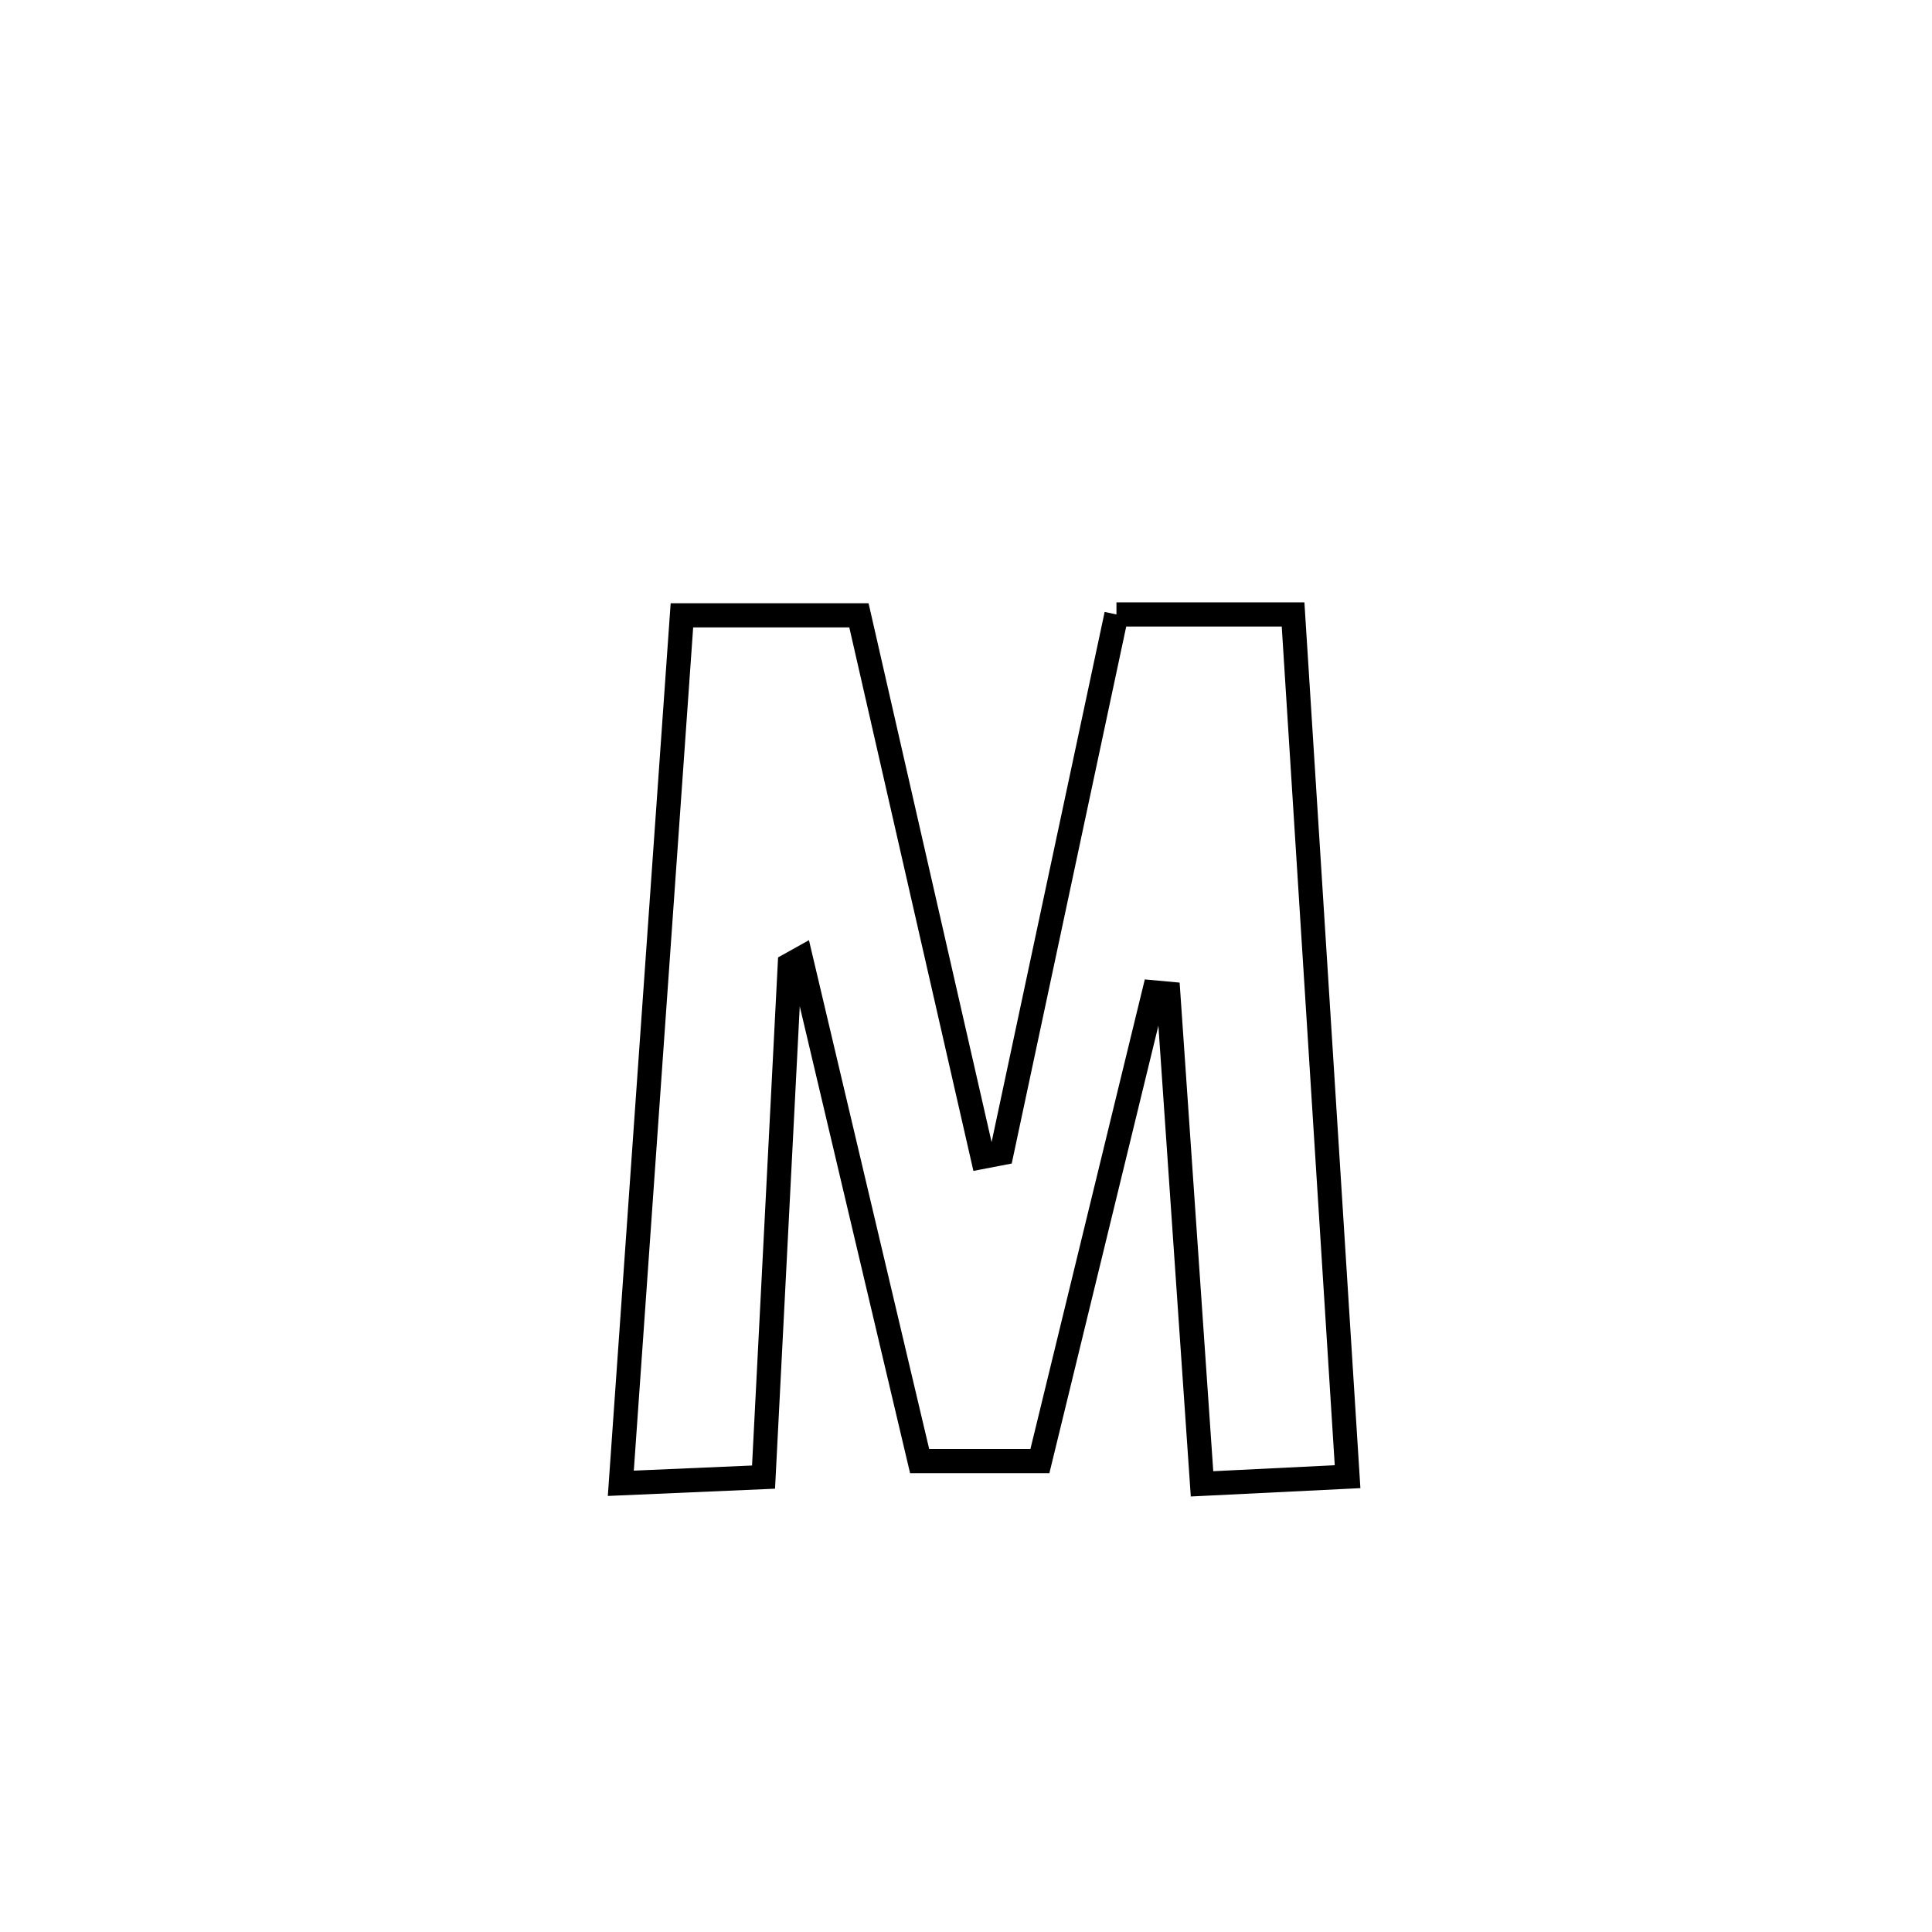 <svg xmlns="http://www.w3.org/2000/svg" viewBox="0.0 0.0 24.0 24.0" height="200px" width="200px"><path fill="none" stroke="black" stroke-width=".3" stroke-opacity="1.0"  filling="0" d="M13.869 7.633 L13.869 7.633 C14.6 7.633 15.332 7.633 16.063 7.633 L16.063 7.633 C16.176 9.418 16.289 11.204 16.402 12.989 C16.514 14.774 16.627 16.559 16.74 18.344 L16.74 18.344 C16.137 18.374 15.535 18.404 14.932 18.433 L14.932 18.433 C14.792 16.404 14.653 14.375 14.513 12.345 L14.513 12.345 C14.454 12.34 14.395 12.335 14.336 12.329 L14.336 12.329 C13.863 14.269 13.39 16.209 12.918 18.15 L12.918 18.15 C12.42 18.15 11.922 18.15 11.424 18.15 L11.424 18.15 C10.932 16.069 10.441 13.989 9.949 11.908 L9.949 11.908 C9.903 11.934 9.857 11.96 9.811 11.985 L9.811 11.985 C9.702 14.106 9.594 16.227 9.485 18.349 L9.485 18.349 C8.894 18.374 8.303 18.4 7.712 18.426 L7.712 18.426 C7.838 16.629 7.965 14.832 8.091 13.035 C8.218 11.238 8.345 9.441 8.471 7.644 L8.471 7.644 C9.204 7.644 9.937 7.644 10.67 7.644 L10.67 7.644 C11.182 9.887 11.694 12.129 12.206 14.371 L12.206 14.371 C12.285 14.356 12.363 14.34 12.442 14.325 L12.442 14.325 C12.918 12.095 13.393 9.864 13.869 7.633 L13.869 7.633"></path></svg>